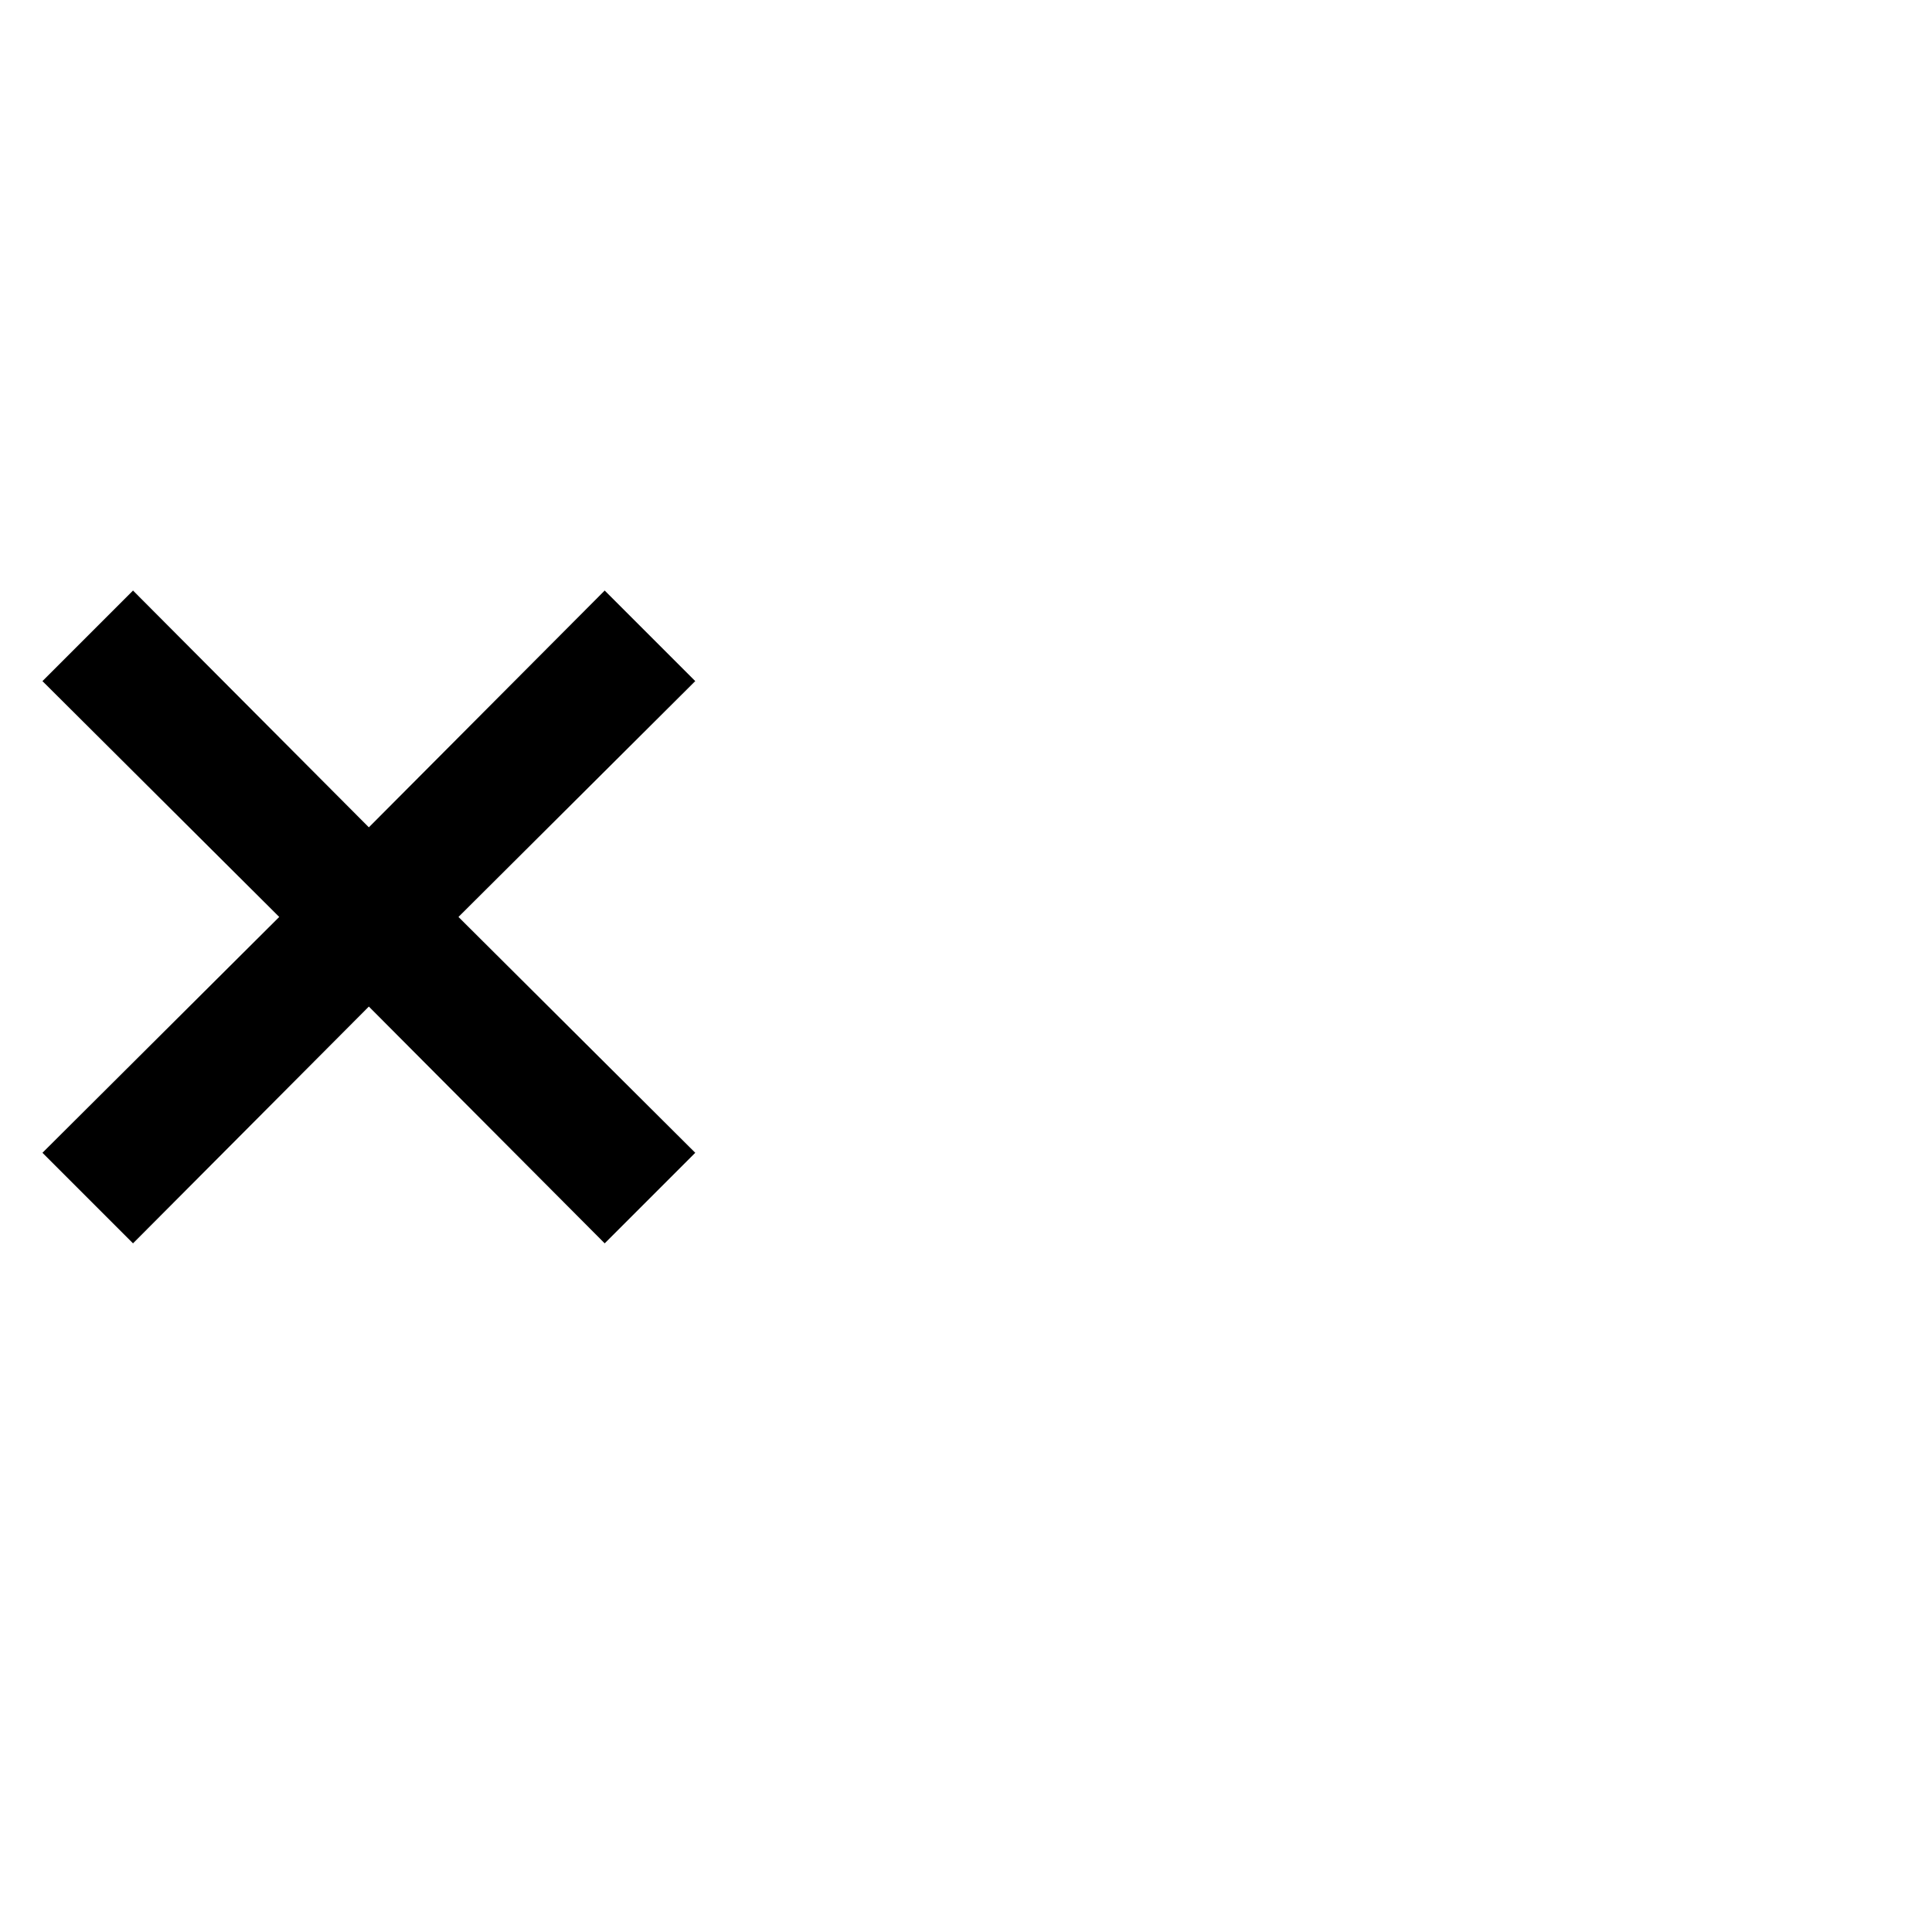 <?xml version="1.0" standalone="no"?>
<!DOCTYPE svg PUBLIC "-//W3C//DTD SVG 1.1//EN" "http://www.w3.org/Graphics/SVG/1.1/DTD/svg11.dtd" >
<svg viewBox="0 -442 2048 2048">
  <g transform="matrix(1 0 0 -1 0 1606)">
   <path fill="currentColor"
d="M737 826l-96 -96l-250 251l-250 -251l-96 96l251 250l-251 250l96 96l250 -251l250 251l96 -96l-251 -250z" />
  </g>

</svg>
